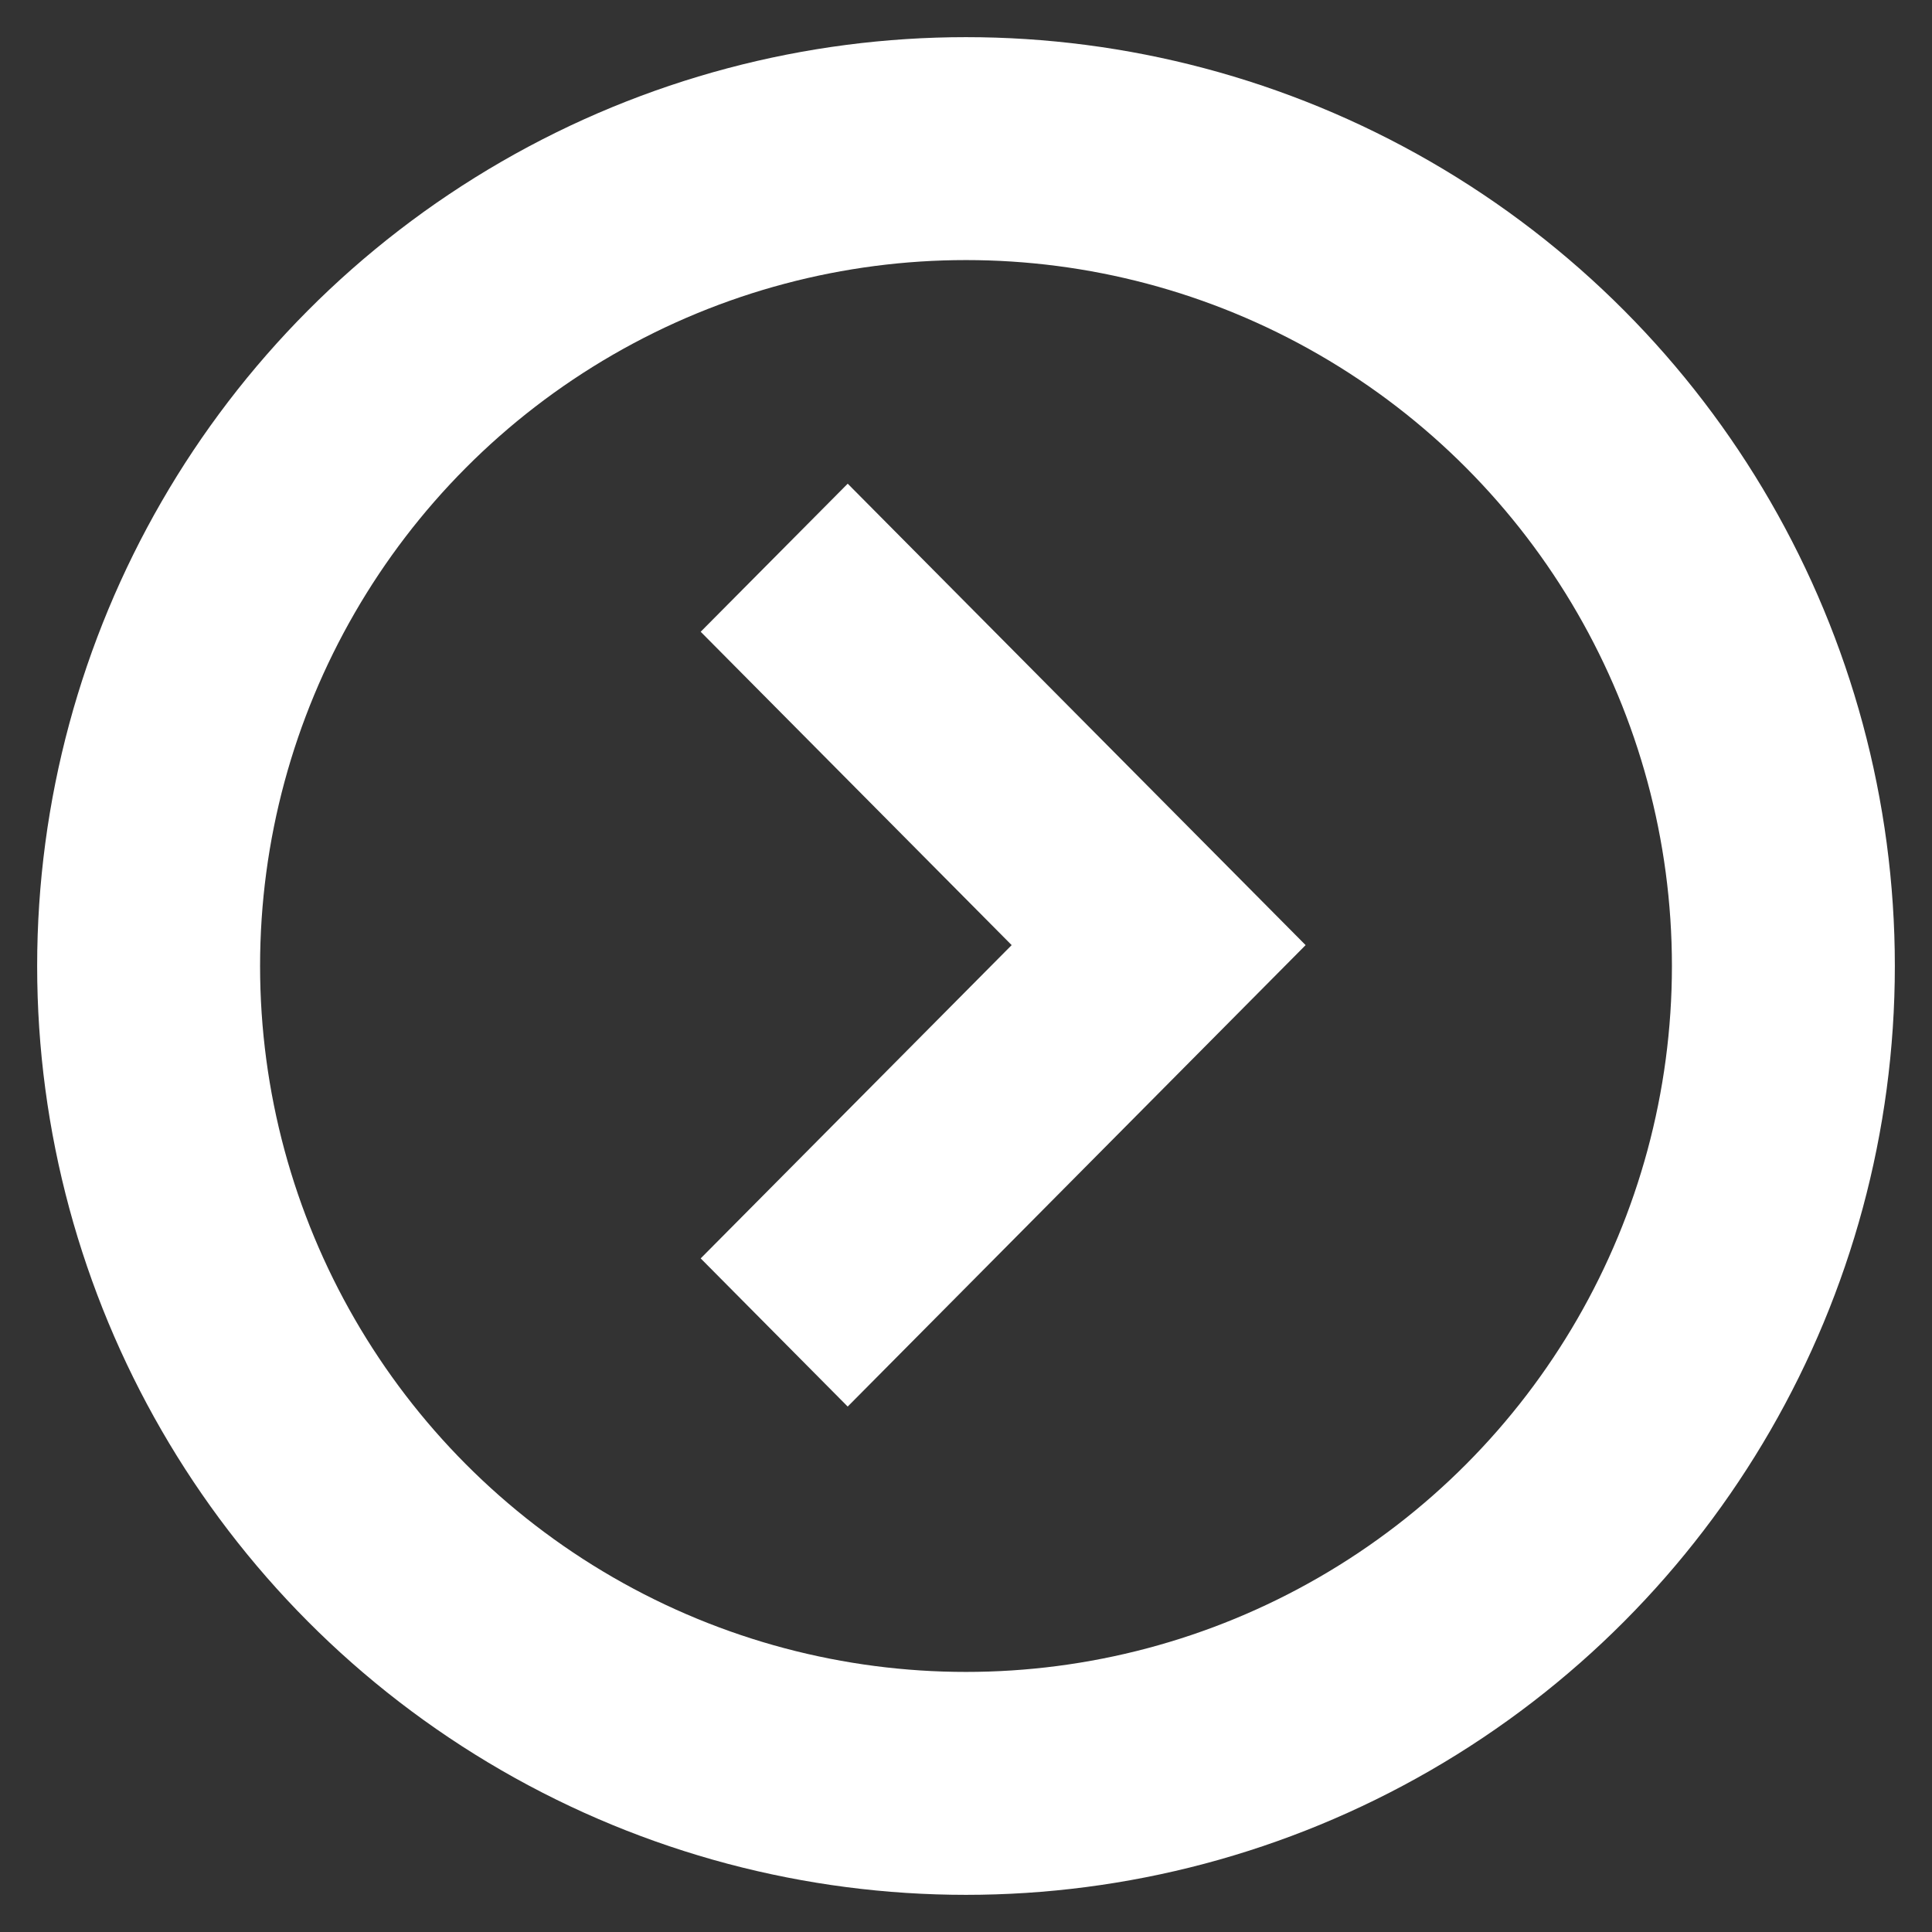 <?xml version="1.0" encoding="UTF-8" standalone="no"?>
<svg width="26px" height="26px" viewBox="0 0 26 26" version="1.1" xmlns="http://www.w3.org/2000/svg" xmlns:xlink="http://www.w3.org/1999/xlink">
    <rect x="0" y="0" width="26" height="26" fill="#333333" stroke="none"/>
    <!-- Generator: Sketch 3.8.2 (29753) - http://www.bohemiancoding.com/sketch -->
    <title>arrow</title>
    <desc>Created with Sketch.</desc>
    <defs></defs>
    <g id="Welcome" stroke="none" stroke-width="1" fill="none" fill-rule="evenodd">
        <g id="Desktop-HD-Copy" transform="translate(-584, -689)" stroke="#FFFFFF">
            <g id="arrow" transform="translate(586, 691)">
                <circle id="Oval-1" stroke-width="3" cx="11" cy="11" r="11"></circle>
                <polygon id="Shape" fill="#FFFFFF" points="9.408 5.219 8.134 6.502 12.319 10.719 8.134 14.935 9.408 16.219 14.866 10.719"></polygon>
            </g>
        </g>
    </g>
</svg>